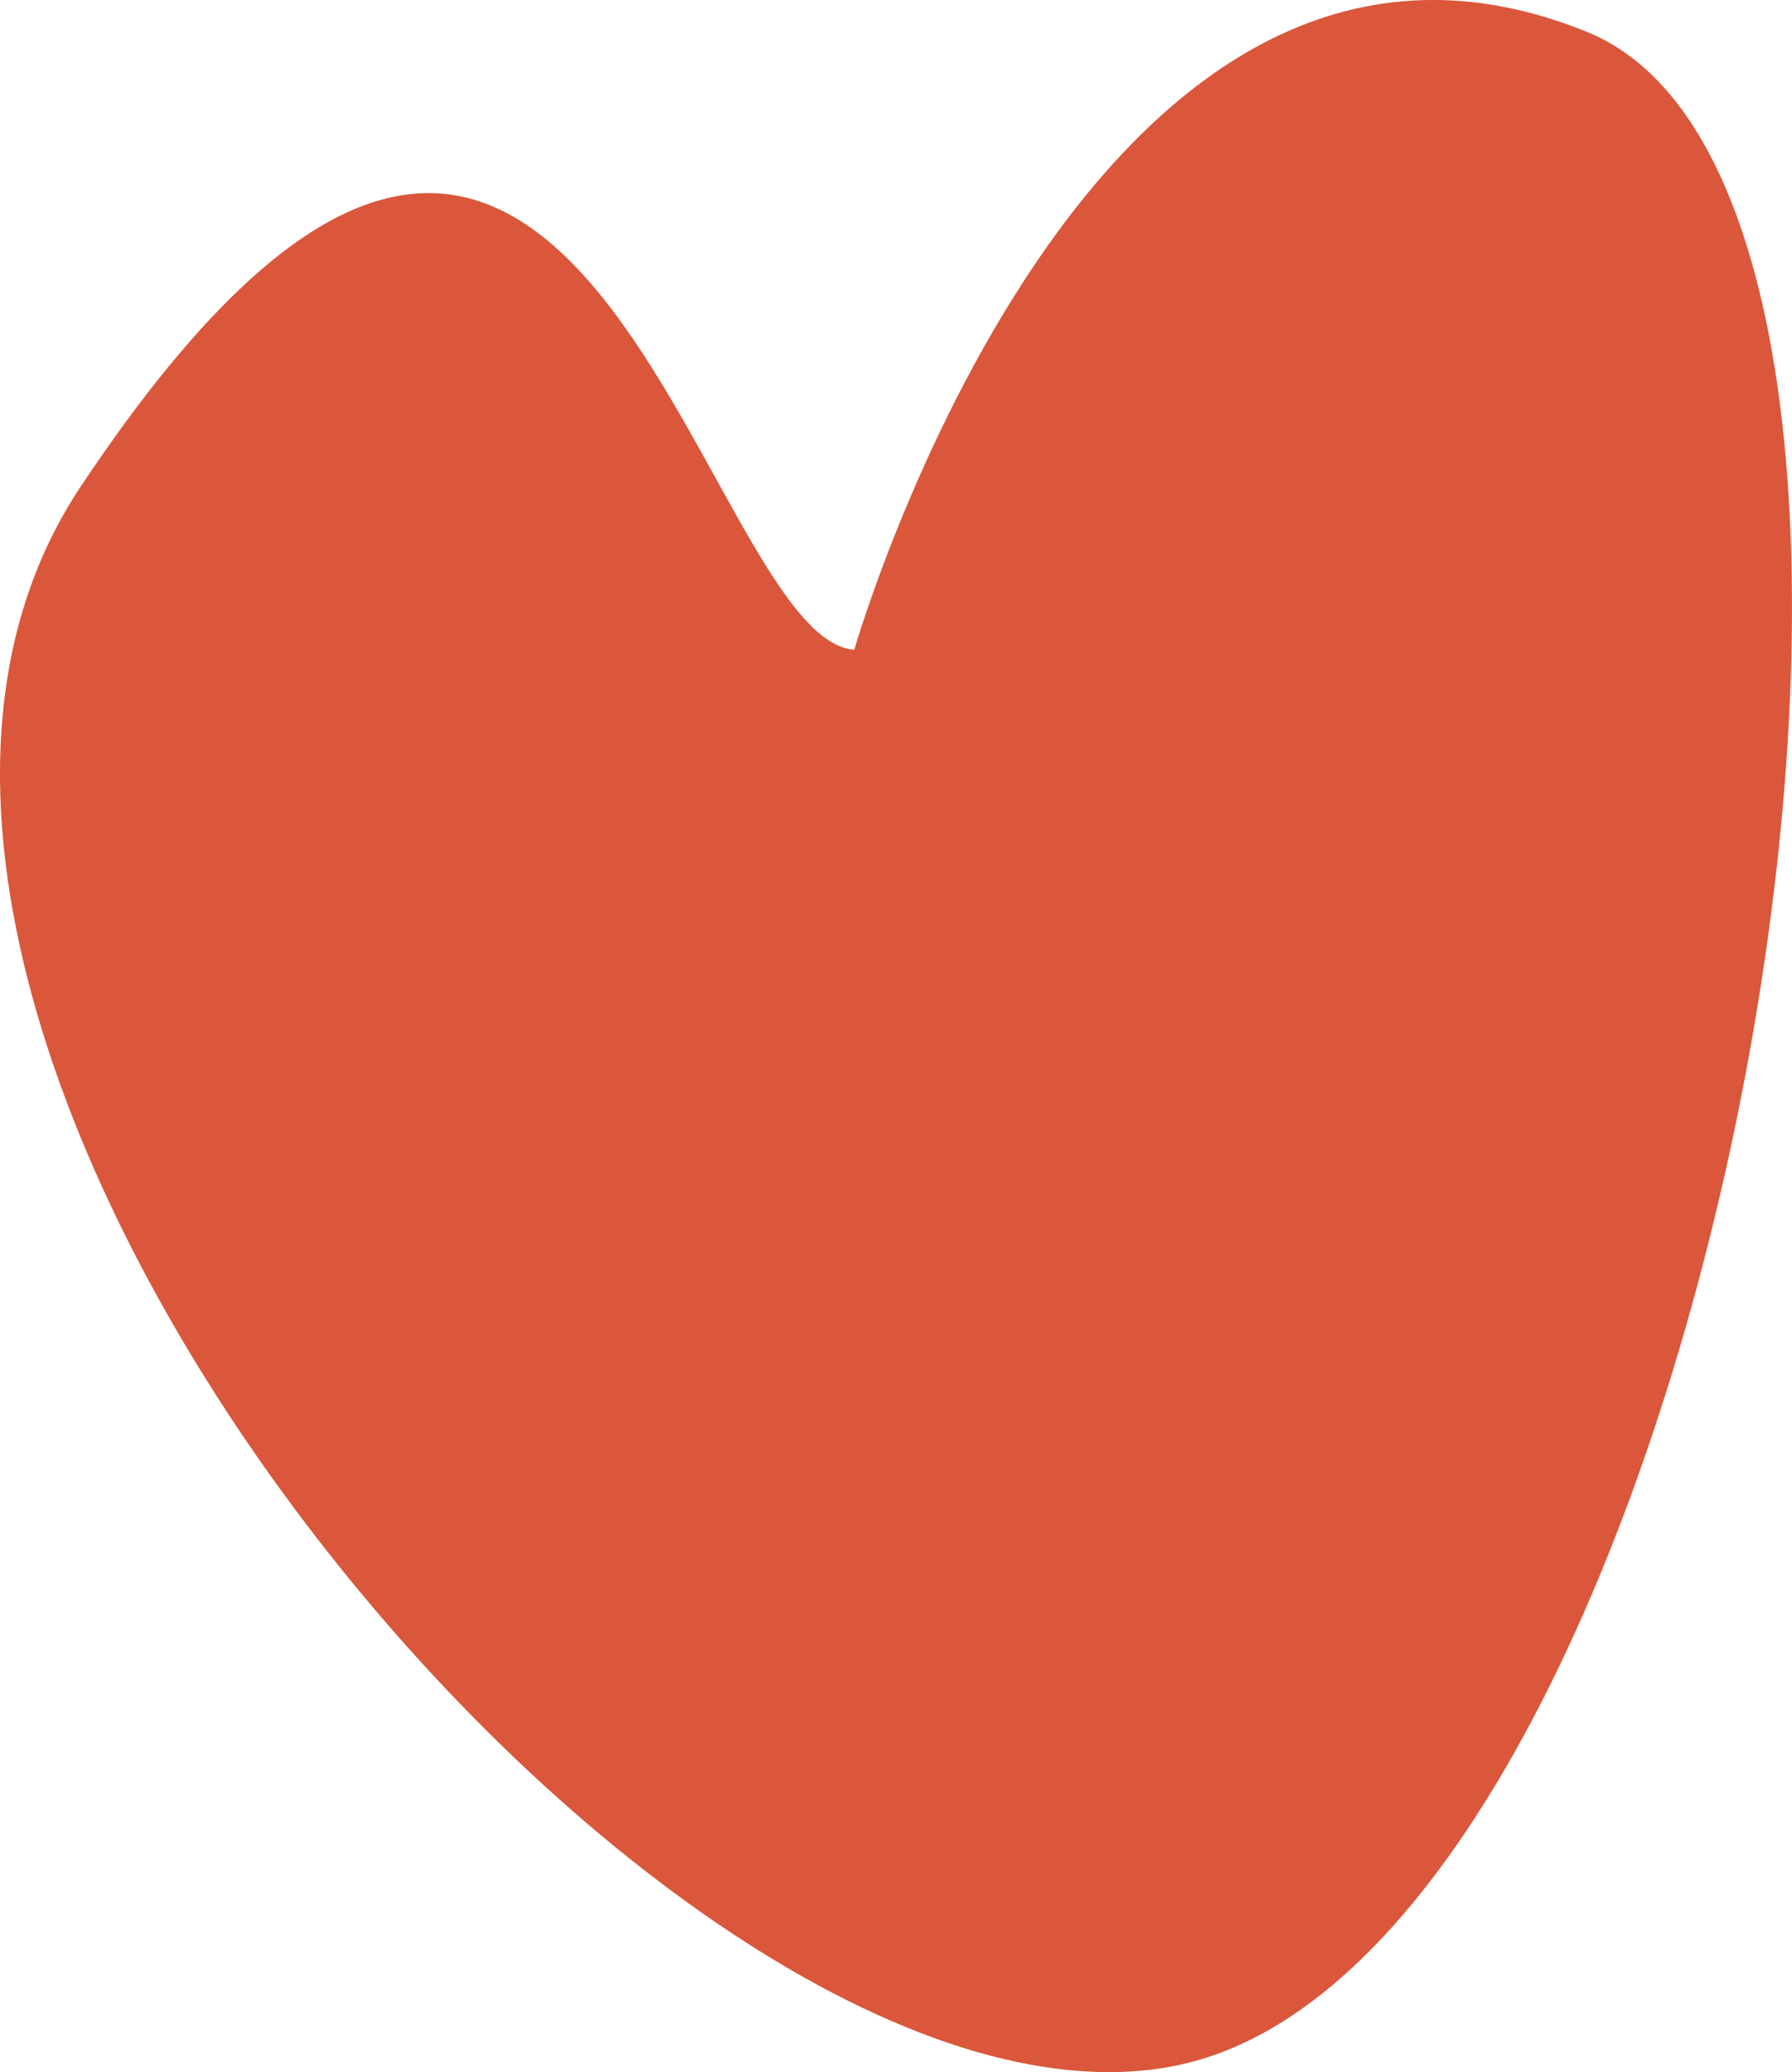 <svg xmlns="http://www.w3.org/2000/svg" width="692" height="800" fill="none" viewBox="0 0 692 800"><path fill="#DA573B" d="M456.52 796.97C262.15 840.73-109.78 399.69 31.13 187.9c190.2-285.87 238.07 58.56 298.76 62.95 0 0 90.93-316.12 282.72-238.63 166.1 67.08 51.05 738.05-156.1 784.74Z"/></svg>